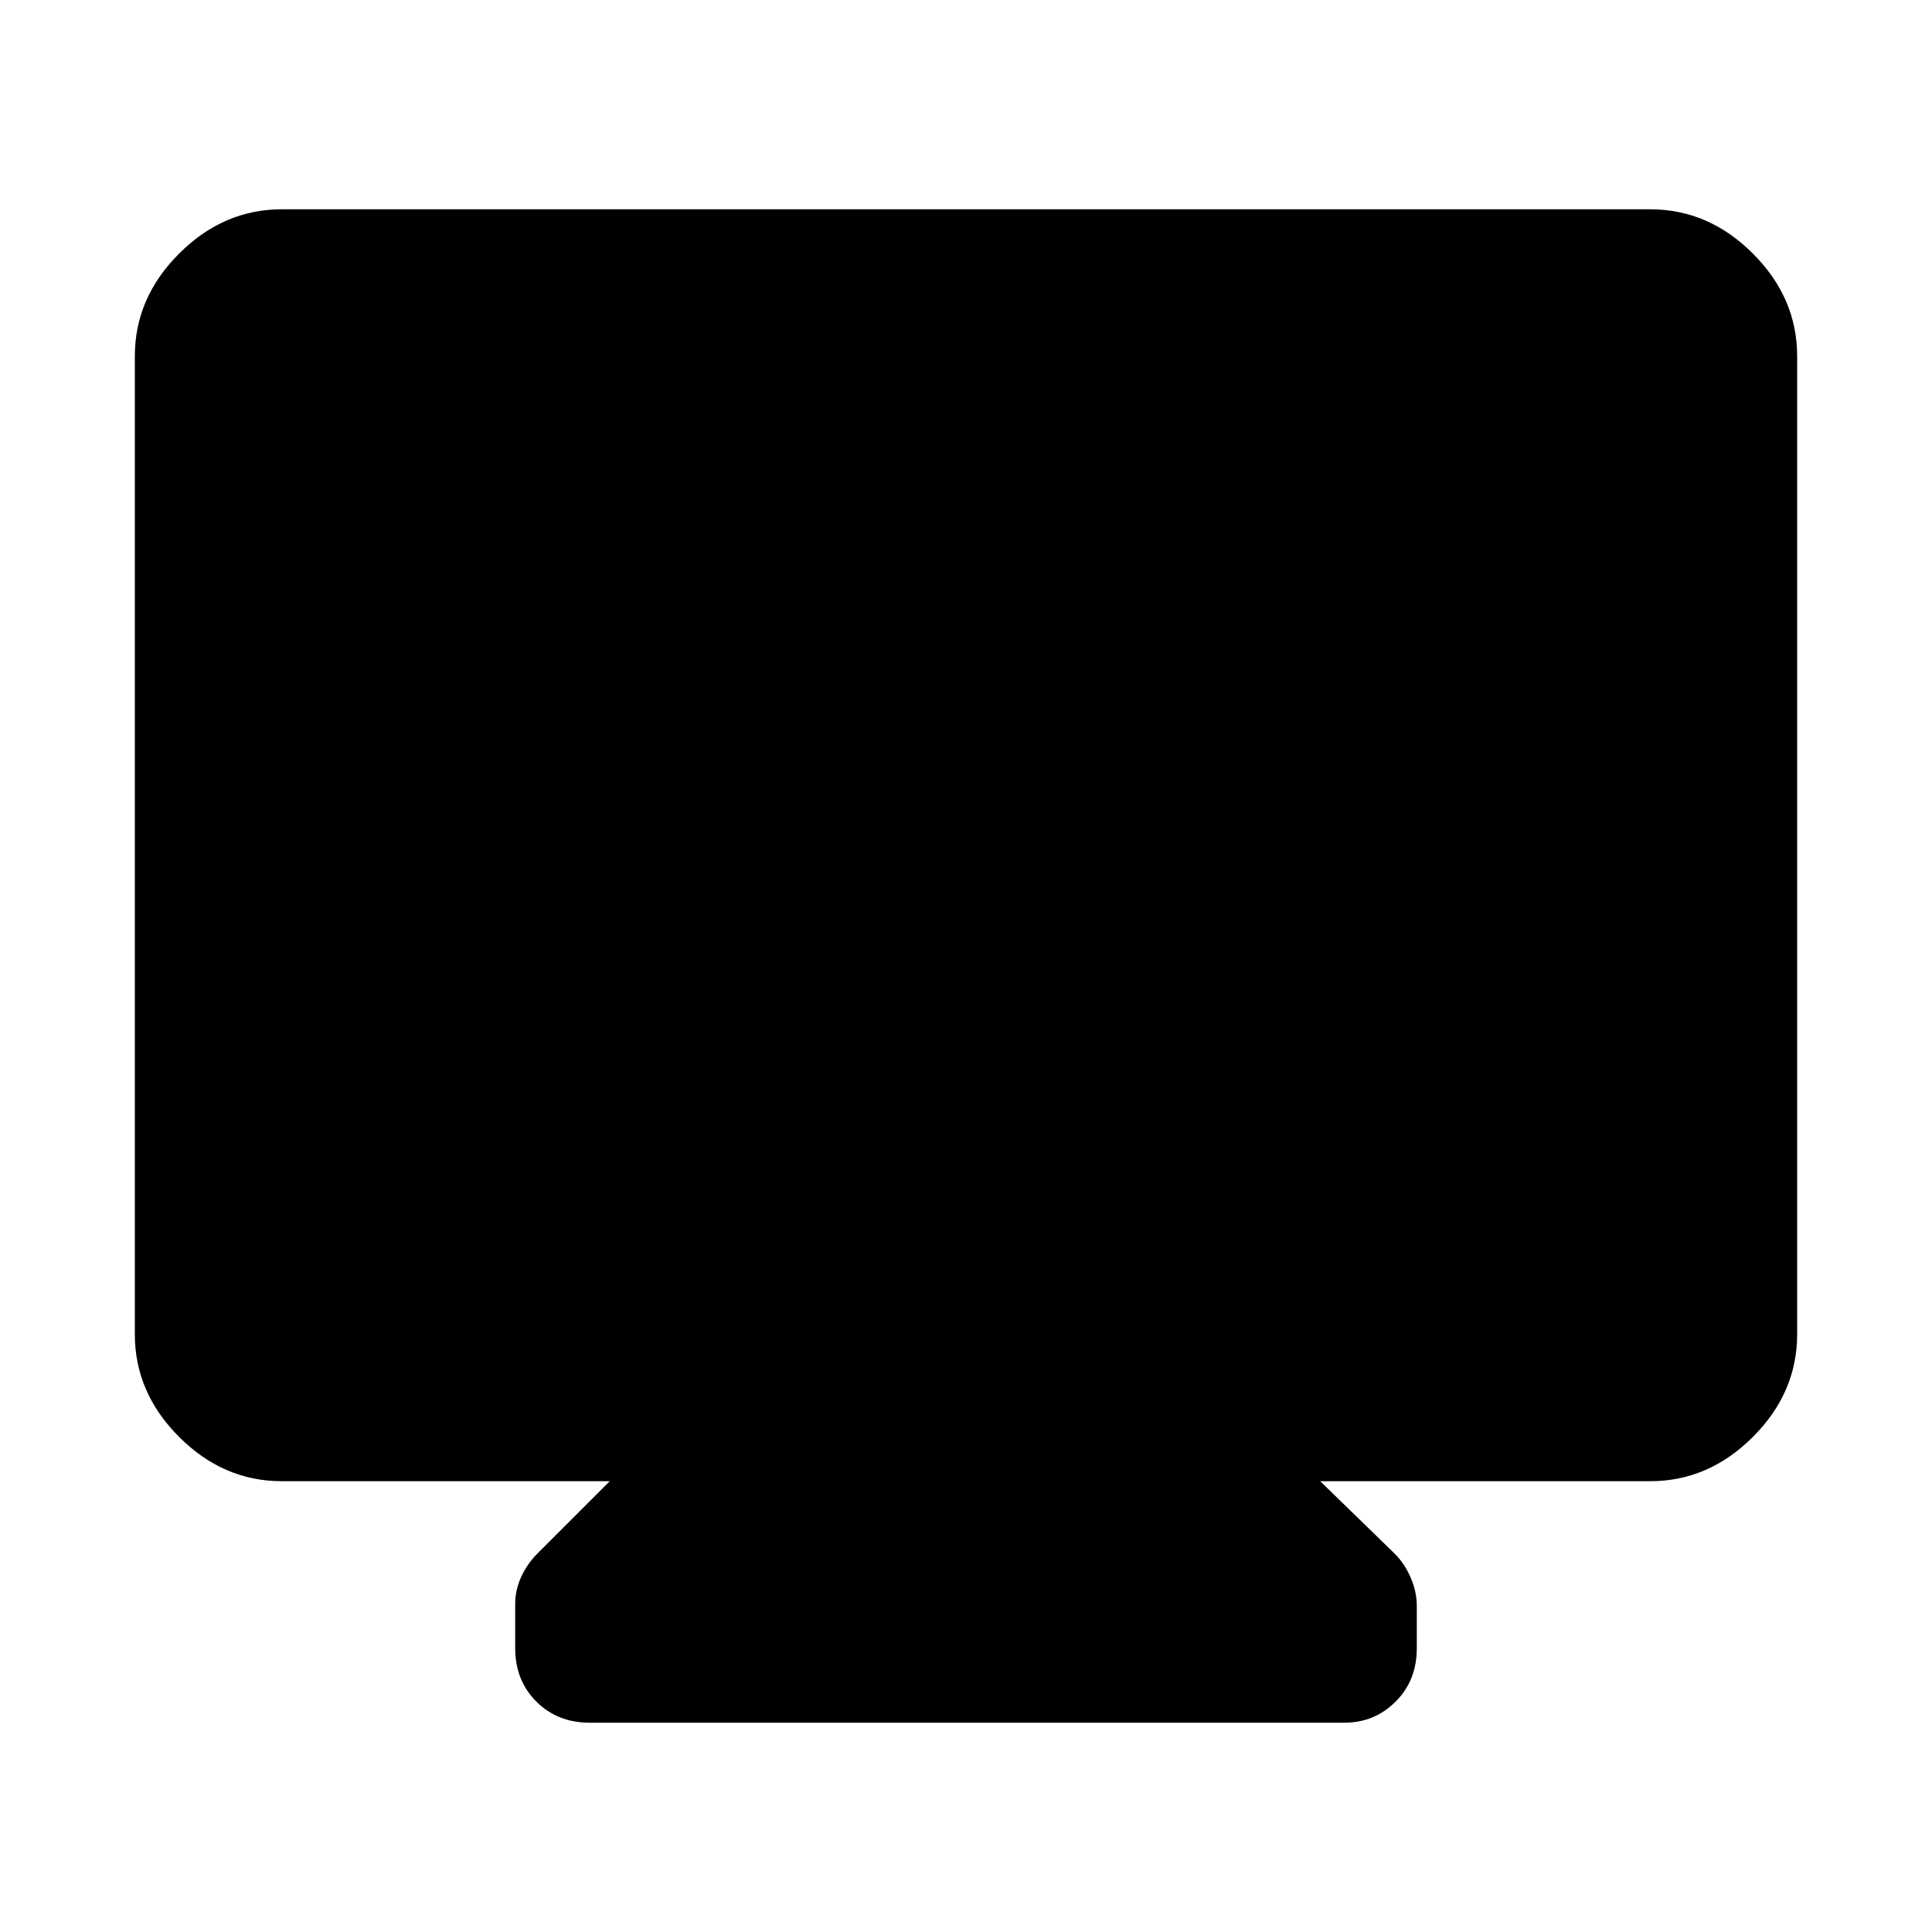 <svg xmlns="http://www.w3.org/2000/svg" height="48" viewBox="0 -960 960 960" width="48"><path d="M140-224q-29 0-51-22t-22-51v-486q0-29 22-51t51-22h680q29 0 51 22t22 51v486q0 29-22 51t-51 22H656l37 36q5 5 8 12t3 14v21q0 16-10.5 26.5T668-104H293q-16 0-26.5-10.5T256-141v-22q0-7 3-13.5t8-11.5l36-36H140Z"/></svg>